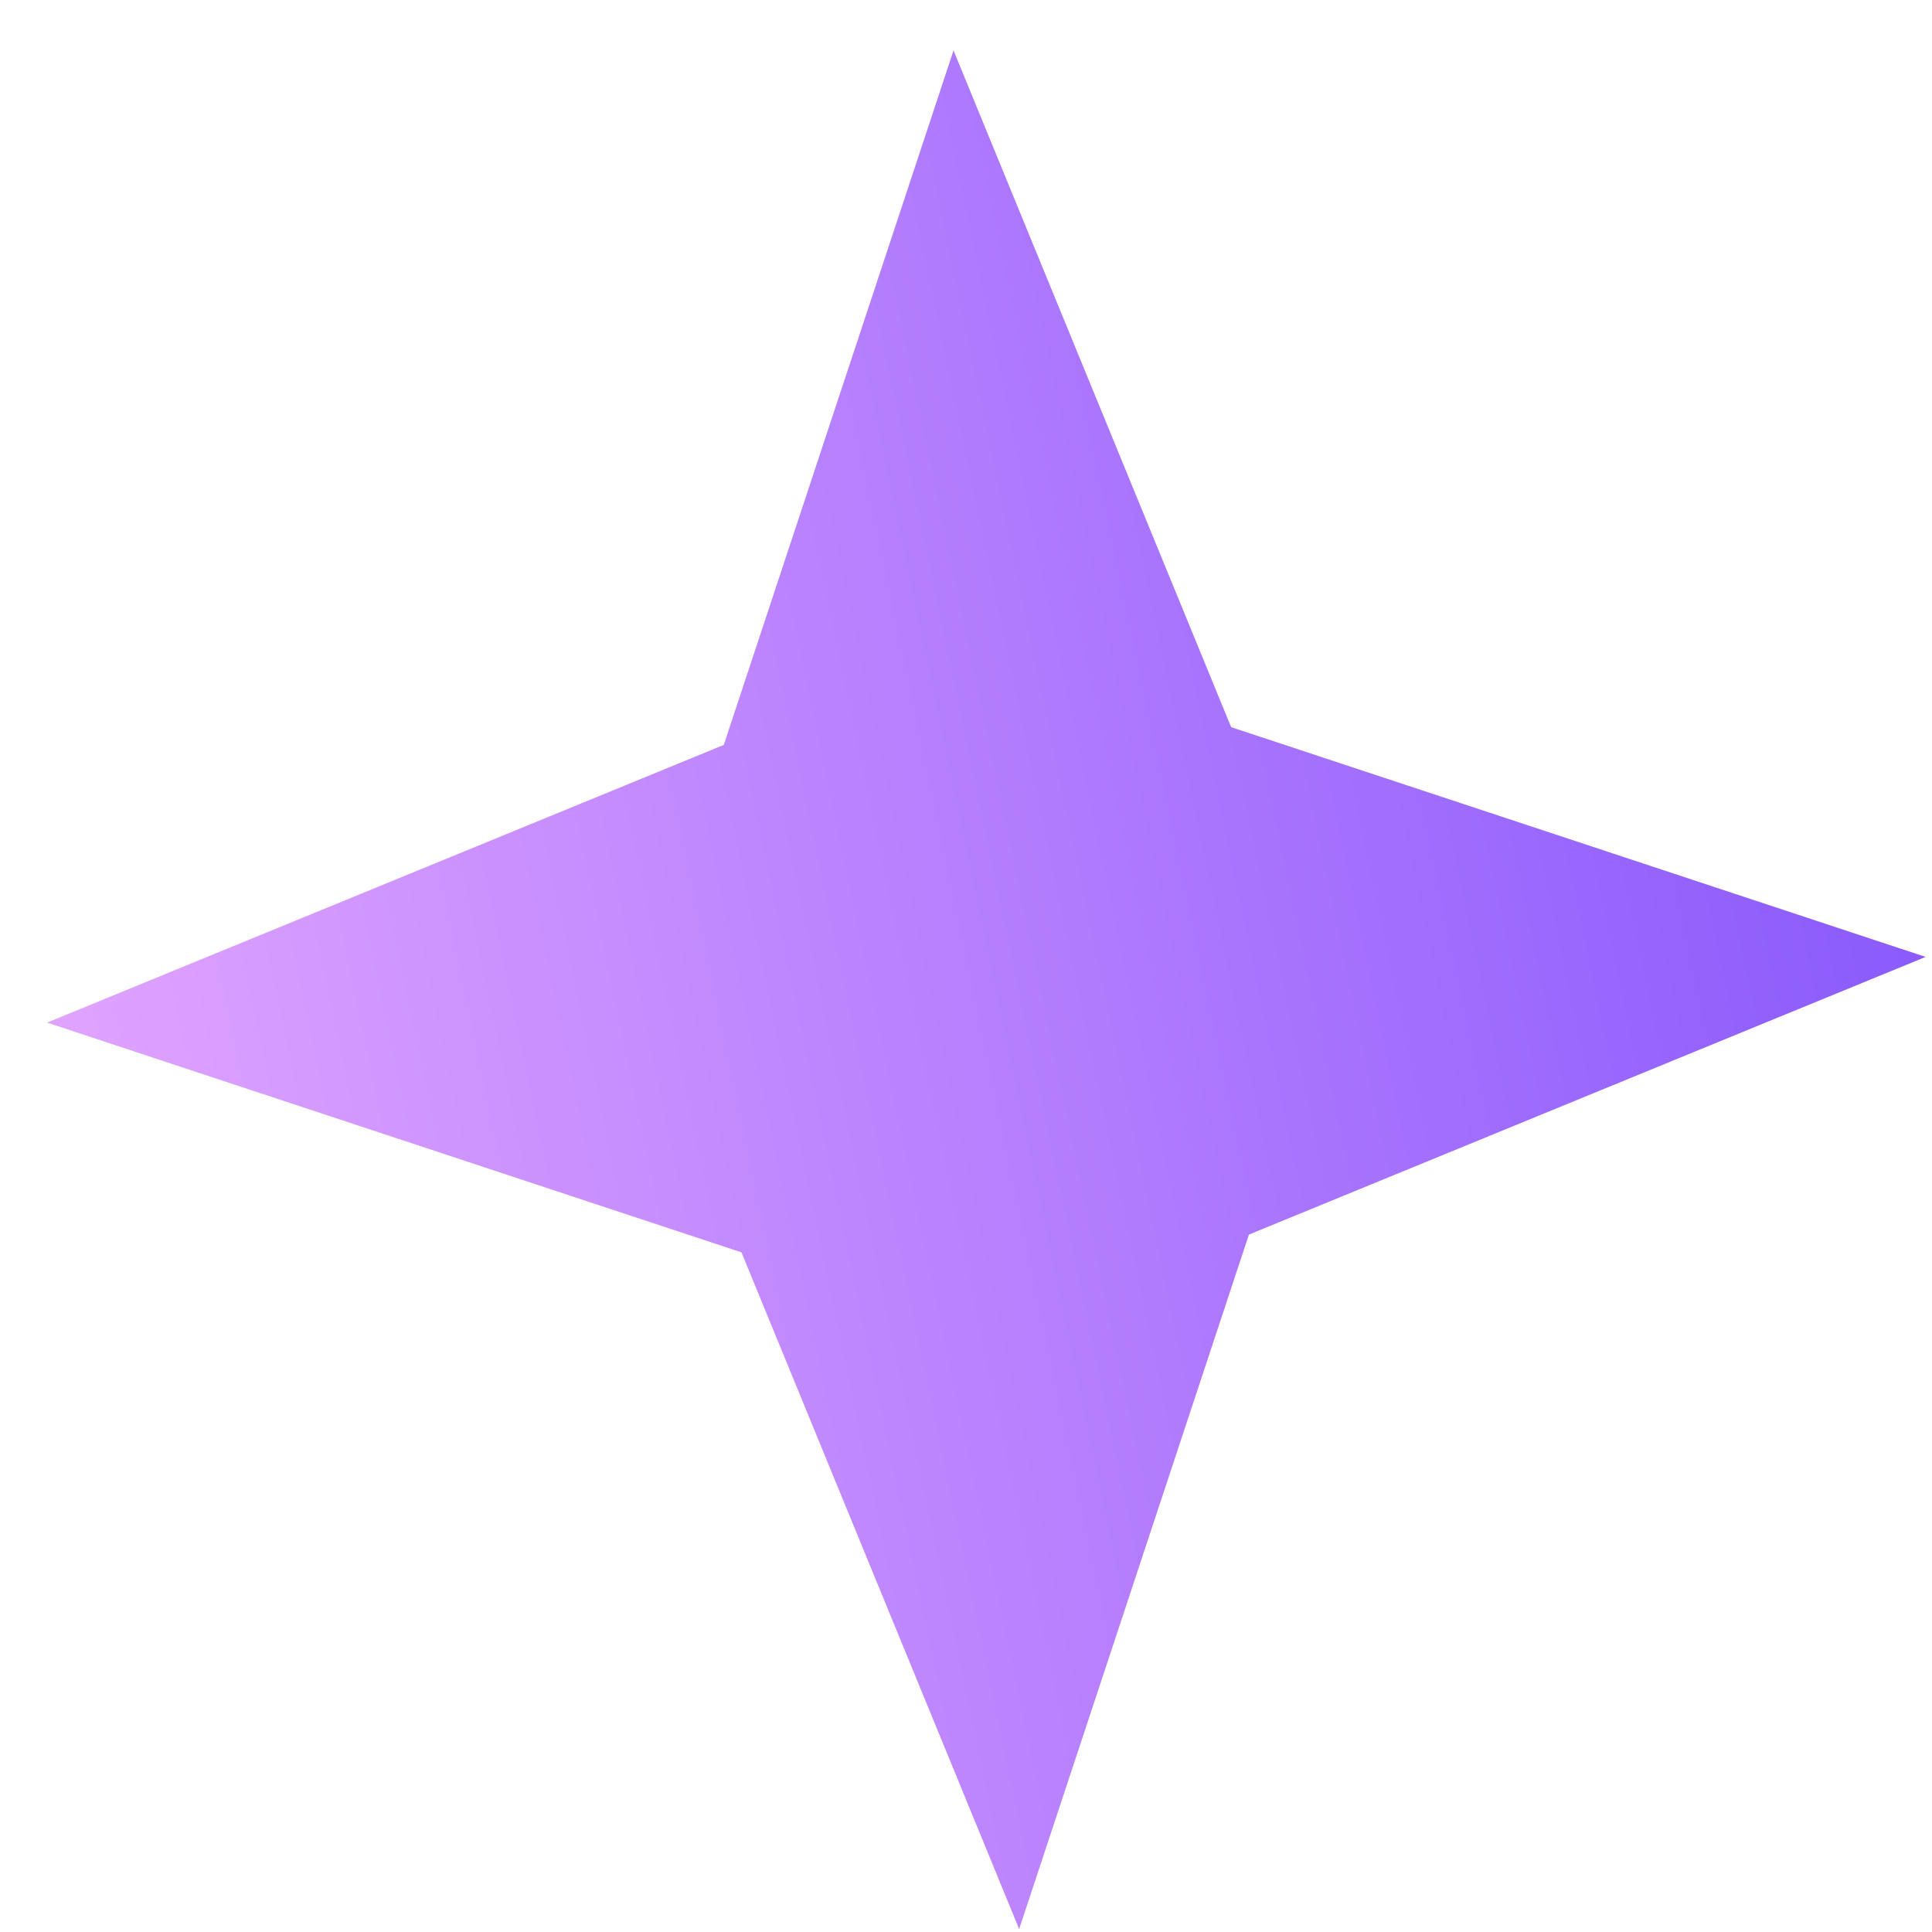 <svg xmlns="http://www.w3.org/2000/svg" width="37" height="37" fill="none"><path fill="url(#a)" d="m18.261.966 5.317 12.96 13.3 4.4-12.96 5.318-4.4 13.3-5.318-12.96-13.3-4.4 12.961-5.318 4.4-13.3Z"/><defs><linearGradient id="a" x1=".575" x2="39.959" y1="30.787" y2="22.547" gradientUnits="userSpaceOnUse"><stop stop-color="#E6A9FF"/><stop offset="1" stop-color="#8556FC"/></linearGradient></defs></svg>